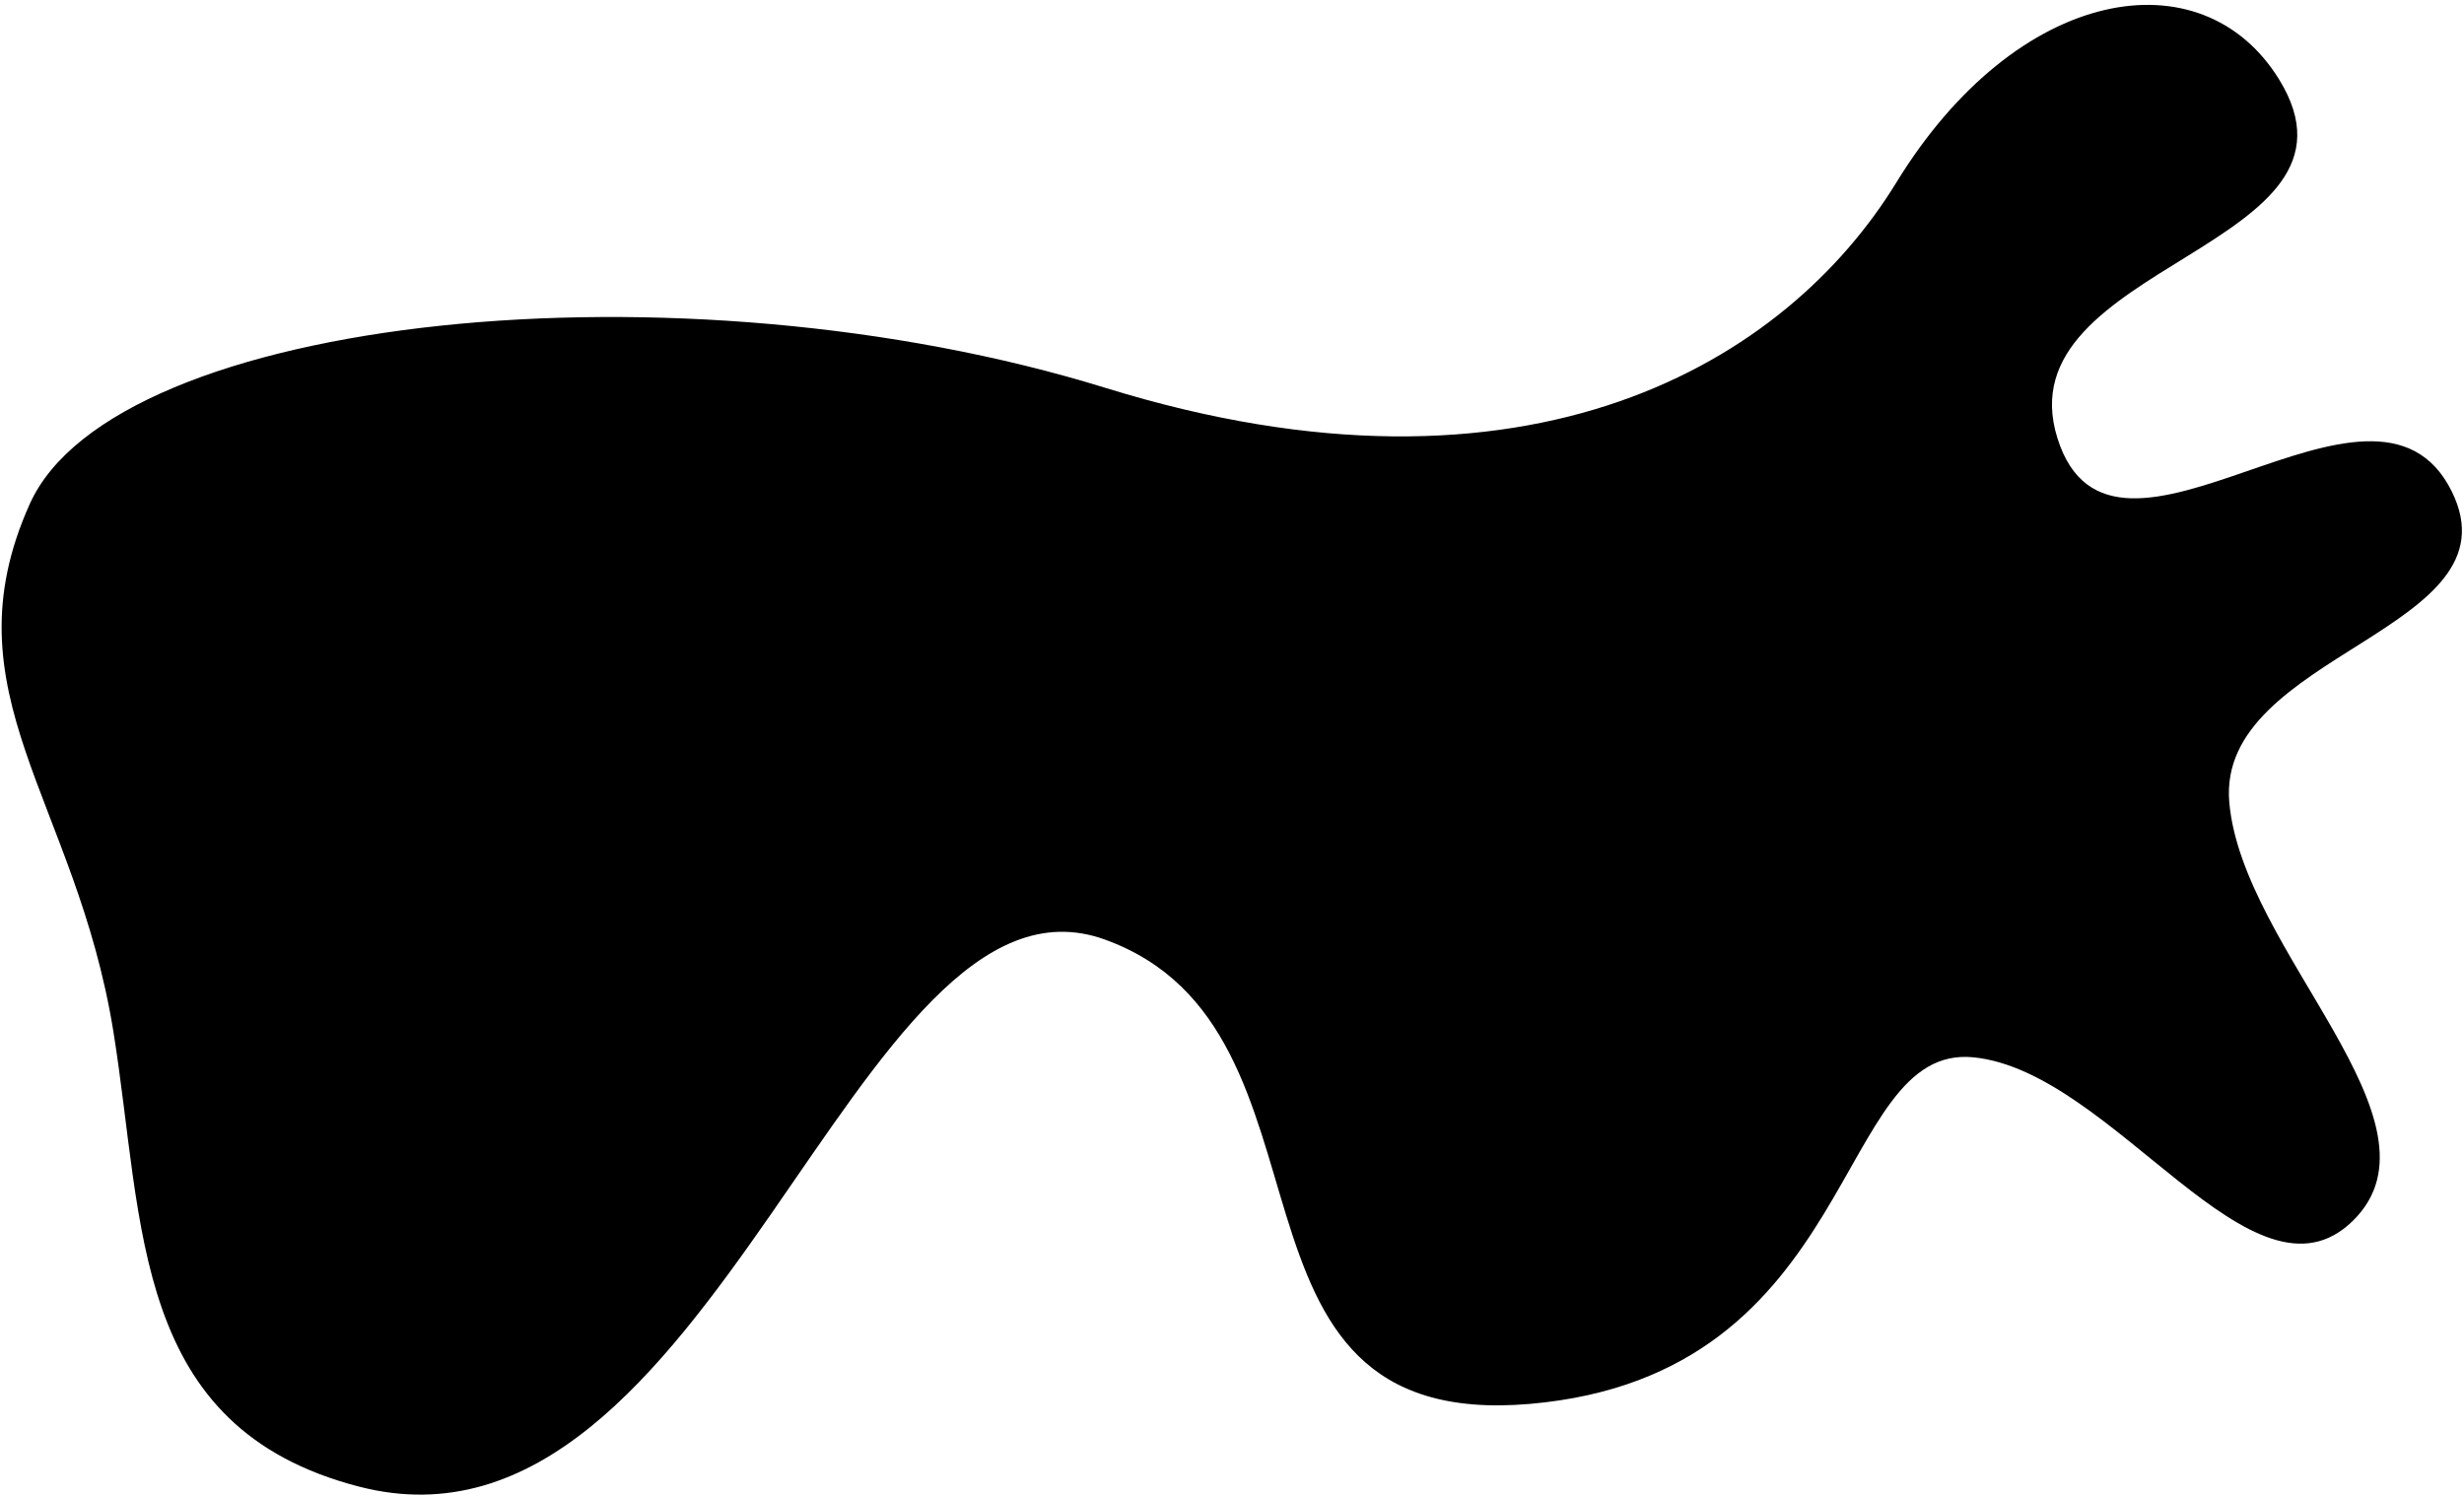 <svg width="489" height="297" viewBox="0 0 489 297" fill="none" xmlns="http://www.w3.org/2000/svg">
<path d="M219.443 77.001C135.181 50.94 22.805 62.441 5.913 100.011C-10.979 137.582 15.098 158.779 22.495 204.69C28.686 243.115 25.952 283.368 71.291 295.068C141.658 313.226 169.675 168.644 219.229 186.465C268.783 204.287 237.742 284.342 303.606 278.642C369.47 272.942 363.77 207.079 391.65 209.851C419.531 212.623 447.174 261.785 466.977 242.269C486.779 222.753 444.96 188.825 442.417 159.214C439.873 129.604 500.163 125.167 486.599 97.594C471.174 66.236 419.24 121.76 408.316 86.976C397.392 52.192 473.04 49.333 452.289 15.74C436.981 -9.043 400.325 -2.914 376.348 36.219C354.622 71.677 303.705 103.062 219.443 77.001Z" fill="black"/>
</svg>
